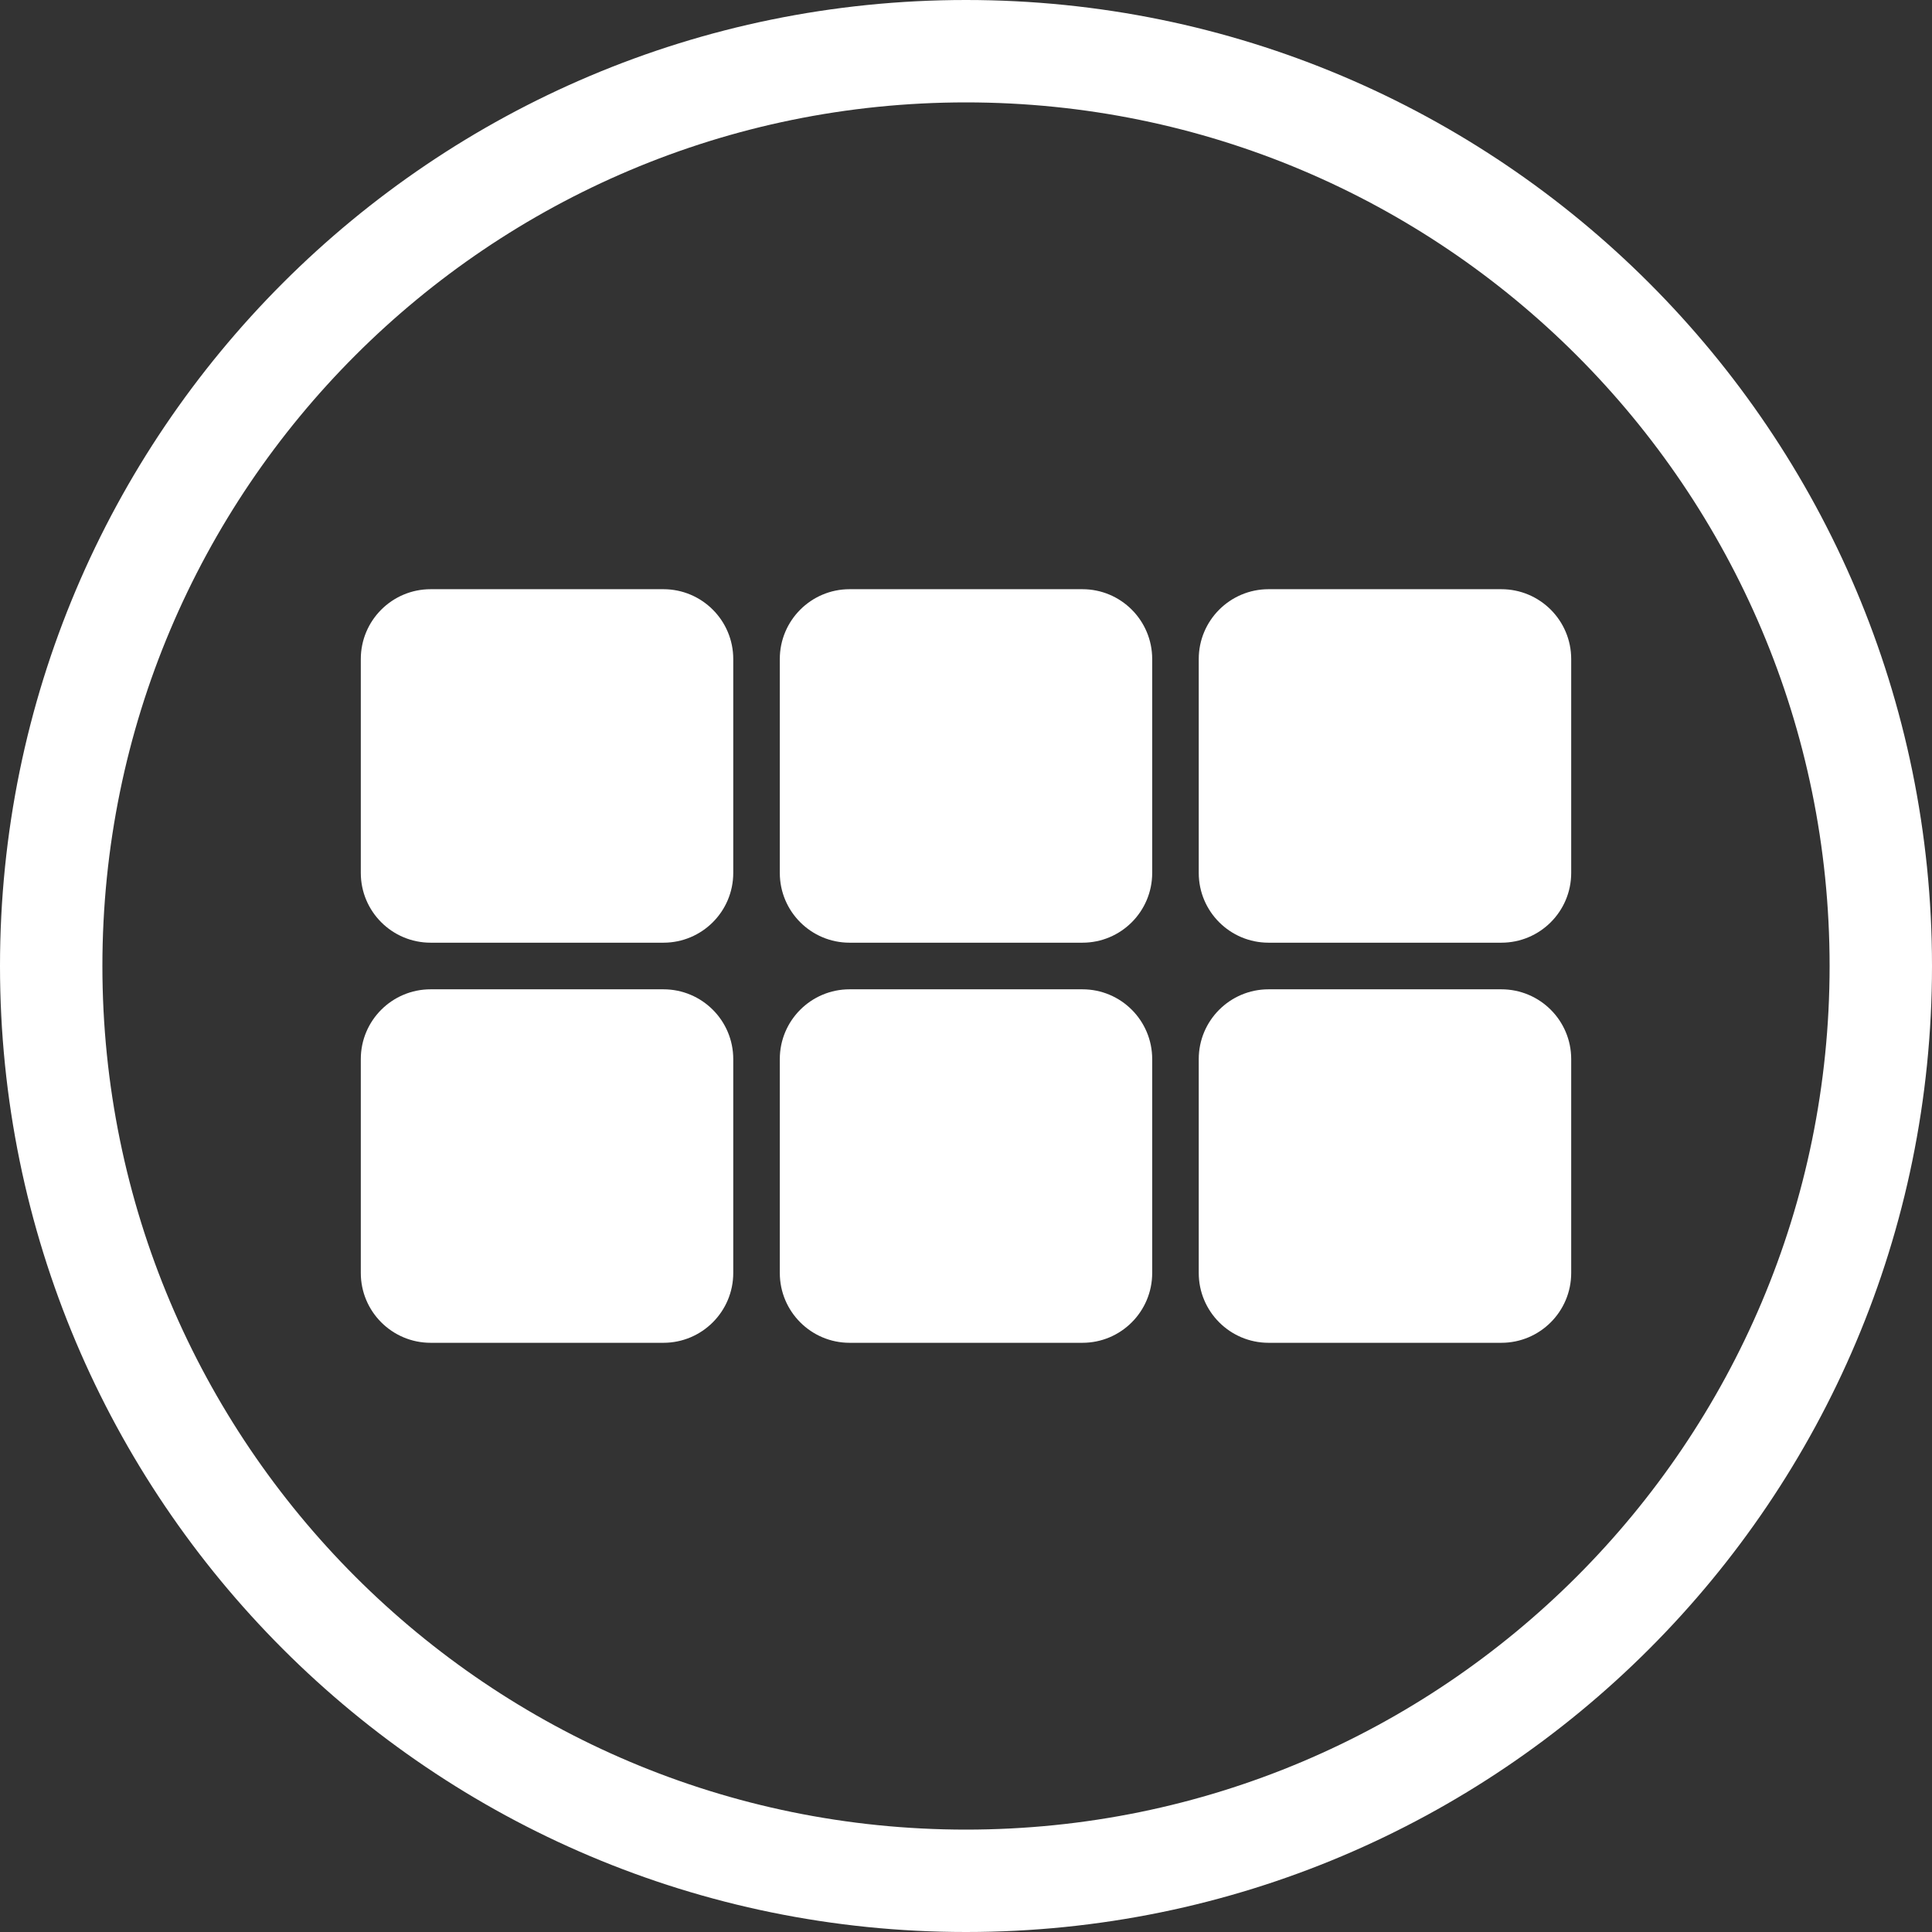 <svg width="32" height="32" viewBox="0 0 32 32" fill="none" xmlns="http://www.w3.org/2000/svg">
<rect x="0" y="0" width="32" height="32" fill="#333333" stroke="none"/>
<path d="M5.976 10.916C5.976 10.277 6.494 9.759 7.133 9.759H10.988C11.627 9.759 12.145 10.277 12.145 10.916V14.458C12.145 15.097 11.627 15.614 10.988 15.614H7.133C6.494 15.614 5.976 15.097 5.976 14.458V10.916Z" fill="white"/>
<path d="M12.916 10.916C12.916 10.277 13.434 9.759 14.072 9.759H17.928C18.567 9.759 19.084 10.277 19.084 10.916V14.458C19.084 15.097 18.567 15.614 17.928 15.614H14.072C13.434 15.614 12.916 15.097 12.916 14.458V10.916Z" fill="white"/>
<path d="M19.855 10.916C19.855 10.277 20.373 9.759 21.012 9.759H24.867C25.506 9.759 26.024 10.277 26.024 10.916V14.458C26.024 15.097 25.506 15.614 24.867 15.614H21.012C20.373 15.614 19.855 15.097 19.855 14.458V10.916Z" fill="white"/>
<path d="M19.855 17.542C19.855 16.903 20.373 16.386 21.012 16.386H24.867C25.506 16.386 26.024 16.903 26.024 17.542V21.084C26.024 21.723 25.506 22.241 24.867 22.241H21.012C20.373 22.241 19.855 21.723 19.855 21.084V17.542Z" fill="white"/>
<path d="M12.916 17.542C12.916 16.903 13.434 16.386 14.072 16.386H17.928C18.567 16.386 19.084 16.903 19.084 17.542V21.084C19.084 21.723 18.567 22.241 17.928 22.241H14.072C13.434 22.241 12.916 21.723 12.916 21.084V17.542Z" fill="white"/>
<path d="M5.976 17.542C5.976 16.903 6.494 16.386 7.133 16.386H10.988C11.627 16.386 12.145 16.903 12.145 17.542V21.084C12.145 21.723 11.627 22.241 10.988 22.241H7.133C6.494 22.241 5.976 21.723 5.976 21.084V17.542Z" fill="white"/>
<path d="M32 16C32 24.837 24.837 32 16 32C7.163 32 0 24.837 0 16C0 7.163 7.163 0 16 0C24.837 0 32 7.163 32 16ZM1.696 16C1.696 23.9 8.1 30.304 16 30.304C23.9 30.304 30.304 23.9 30.304 16C30.304 8.1 23.9 1.696 16 1.696C8.1 1.696 1.696 8.1 1.696 16Z" fill="white"/>
</svg>
